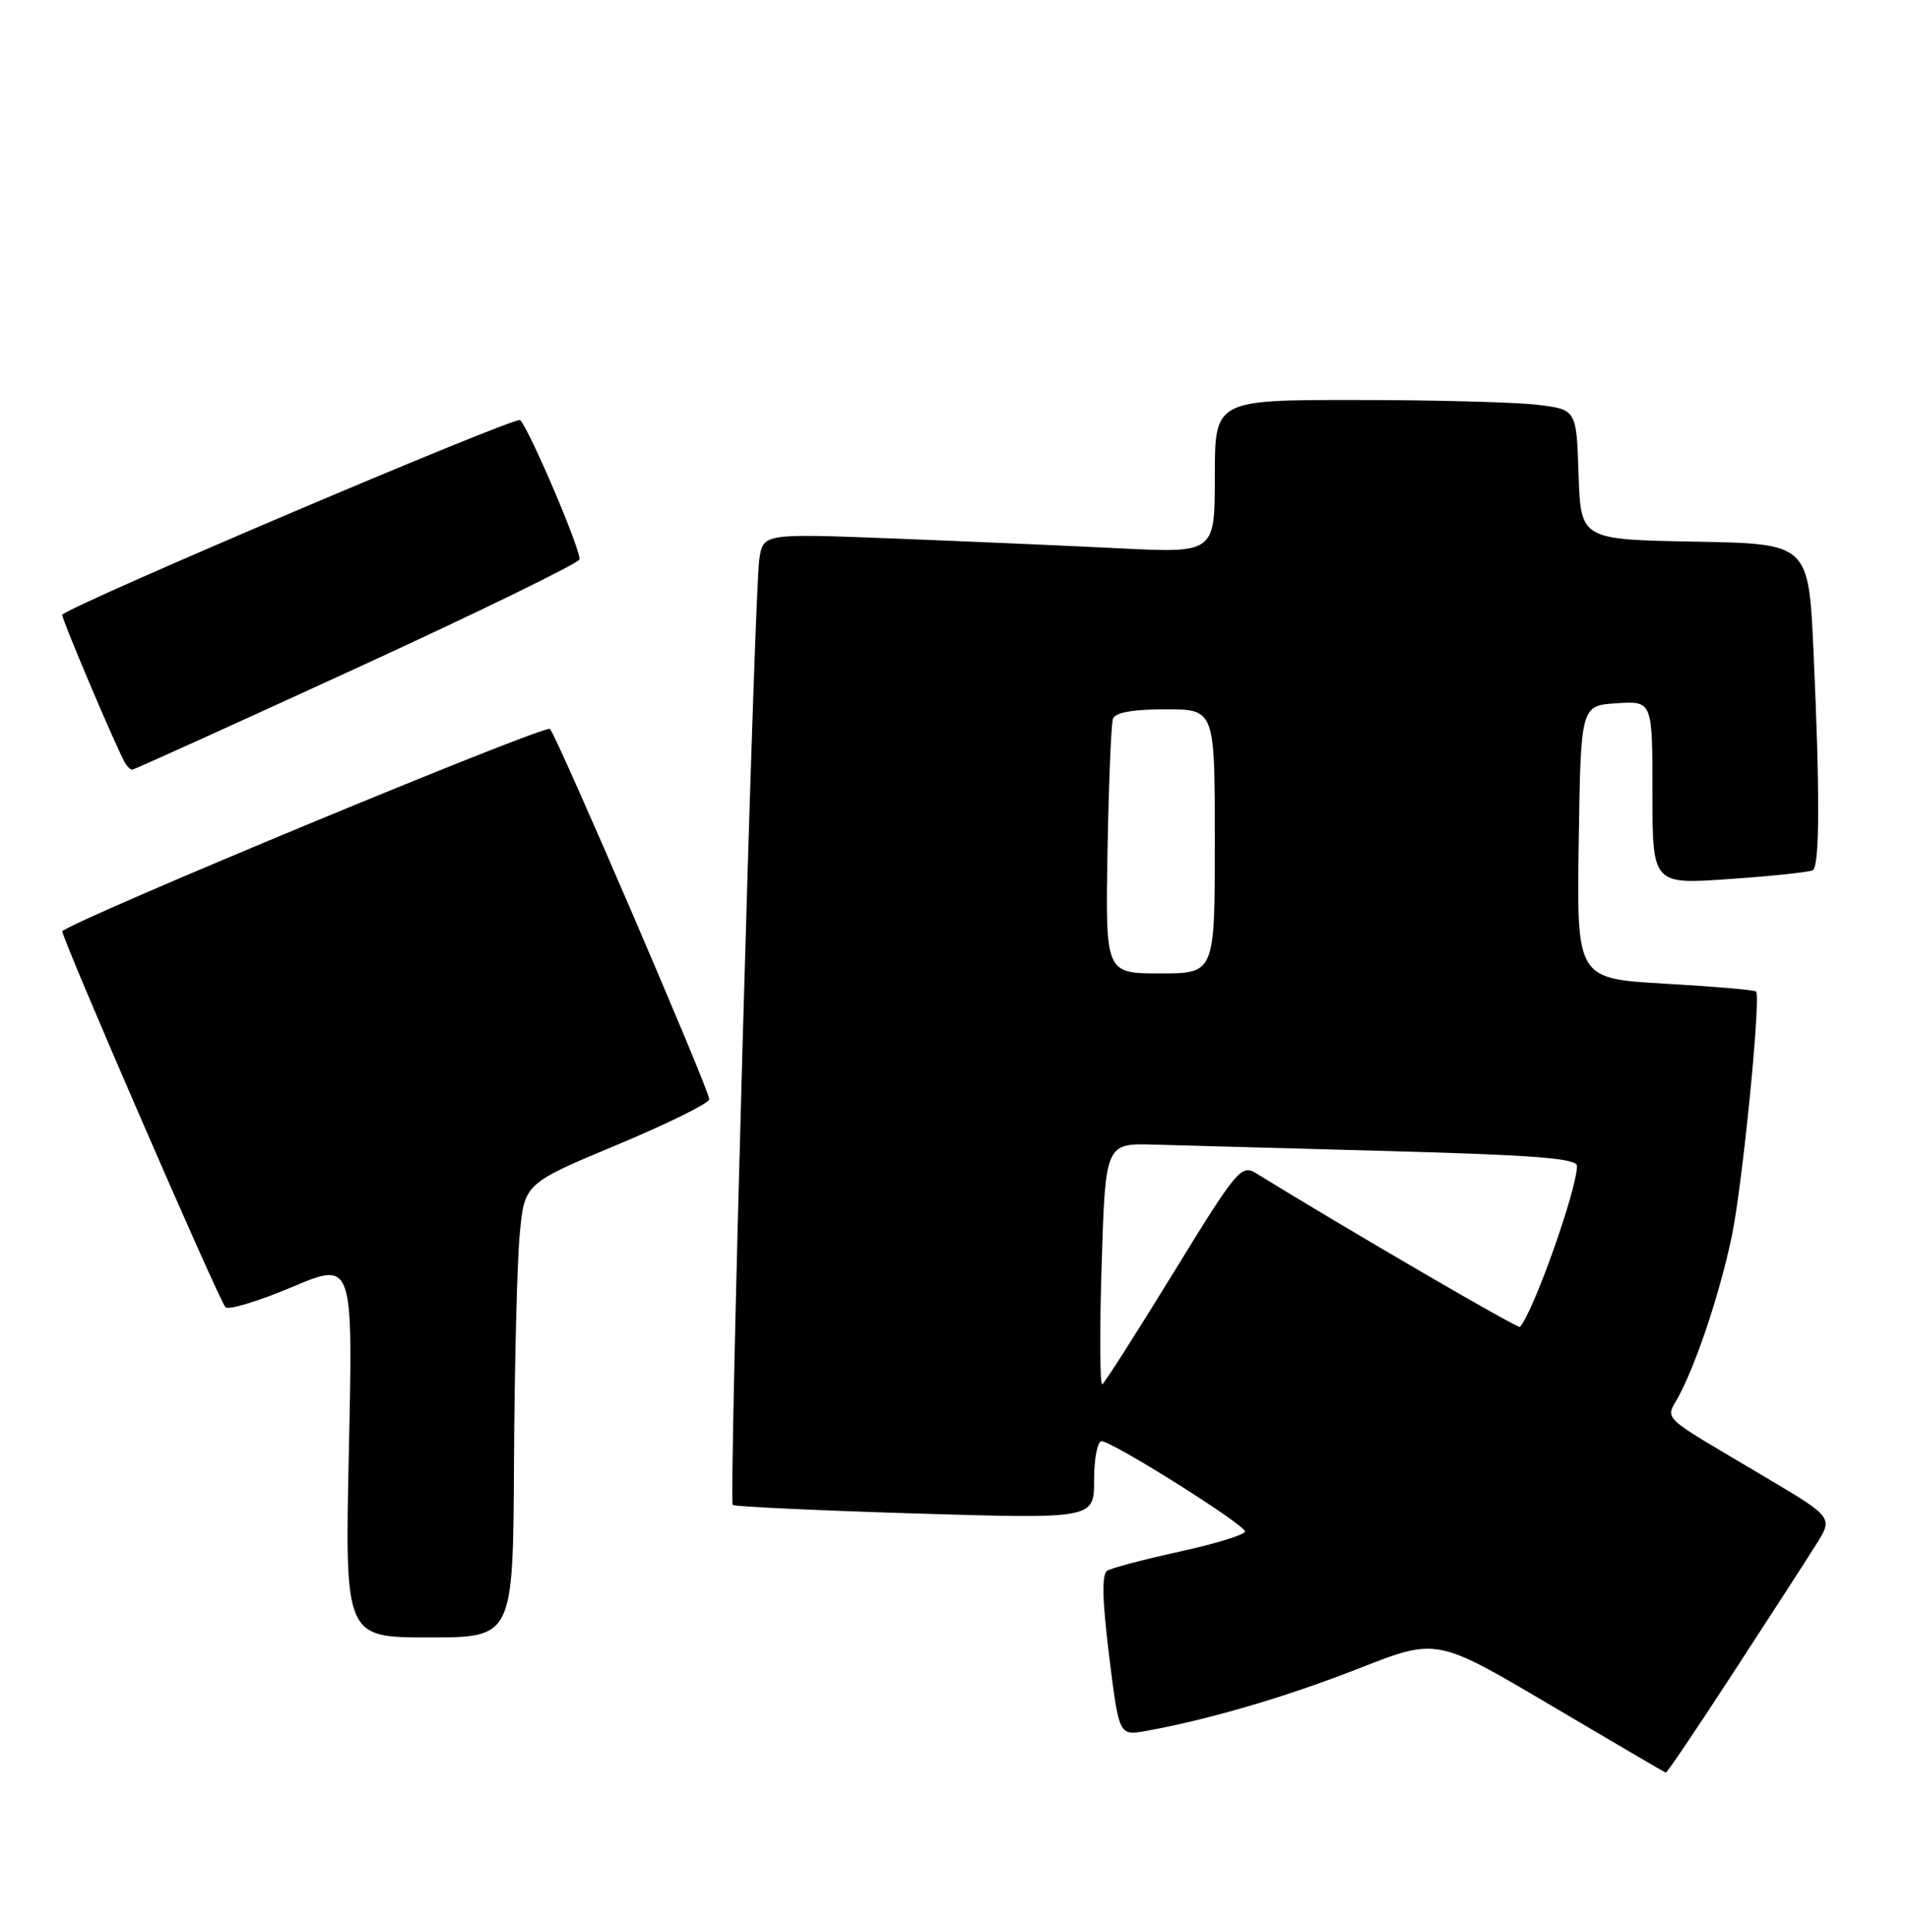 <?xml version="1.0" encoding="UTF-8" standalone="no"?>
<!DOCTYPE svg PUBLIC "-//W3C//DTD SVG 1.1//EN" "http://www.w3.org/Graphics/SVG/1.1/DTD/svg11.dtd" >
<svg xmlns="http://www.w3.org/2000/svg" xmlns:xlink="http://www.w3.org/1999/xlink" version="1.1" viewBox="0 0 253 256">
 <g >
 <path fill="currentColor"
d=" M 229.66 221.75 C 234.41 214.46 239.34 206.84 240.62 204.80 C 242.96 201.11 242.96 201.11 234.23 195.92 C 219.34 187.07 220.74 188.40 222.60 184.81 C 225.01 180.14 227.92 171.34 229.49 163.95 C 230.90 157.34 233.41 132.08 232.73 131.40 C 232.53 131.19 227.10 130.73 220.66 130.36 C 208.96 129.69 208.96 129.69 209.23 111.60 C 209.50 93.50 209.50 93.50 214.25 93.20 C 219.00 92.89 219.00 92.89 219.00 105.05 C 219.00 117.22 219.00 117.22 229.25 116.49 C 234.89 116.10 239.84 115.57 240.25 115.33 C 241.17 114.78 241.20 105.04 240.34 86.28 C 239.69 72.05 239.69 72.05 224.60 71.78 C 209.50 71.50 209.50 71.50 209.21 62.88 C 208.93 54.27 208.93 54.27 203.71 53.64 C 200.85 53.30 190.06 53.01 179.75 53.01 C 161.00 53.00 161.00 53.00 161.00 63.15 C 161.00 73.30 161.00 73.30 148.25 72.66 C 141.24 72.31 127.77 71.73 118.32 71.36 C 101.15 70.70 101.15 70.70 100.63 74.10 C 99.96 78.48 96.58 198.91 97.11 199.44 C 97.33 199.66 108.19 200.17 121.25 200.57 C 145.00 201.29 145.00 201.29 145.00 196.15 C 145.00 193.32 145.44 191.00 145.99 191.00 C 147.42 191.00 165.00 202.06 165.00 202.96 C 165.00 203.38 161.14 204.57 156.41 205.61 C 151.69 206.64 147.34 207.79 146.75 208.15 C 146.00 208.62 146.07 211.92 146.99 219.42 C 148.30 230.03 148.30 230.03 151.90 229.39 C 160.25 227.88 170.56 224.85 180.16 221.08 C 190.41 217.06 190.41 217.06 205.45 225.95 C 213.73 230.84 220.62 234.88 220.77 234.92 C 220.92 234.96 224.92 229.04 229.66 221.75 Z  M 68.12 193.75 C 68.19 180.96 68.53 167.43 68.87 163.68 C 69.50 156.85 69.50 156.85 81.75 151.73 C 88.49 148.92 94.00 146.19 94.00 145.67 C 94.00 144.46 73.92 97.78 72.89 96.60 C 72.32 95.95 9.88 121.85 8.26 123.41 C 7.93 123.74 29.01 172.34 29.88 173.24 C 30.27 173.65 34.23 172.45 38.69 170.57 C 46.78 167.16 46.78 167.16 46.24 192.08 C 45.70 217.00 45.70 217.00 56.85 217.00 C 68.00 217.00 68.00 217.00 68.12 193.75 Z  M 47.21 88.56 C 63.30 81.17 76.61 74.68 76.79 74.14 C 77.10 73.20 70.38 57.36 68.95 55.67 C 68.44 55.08 10.23 79.81 8.25 81.46 C 8.01 81.65 15.60 99.55 16.63 101.20 C 16.90 101.64 17.31 102.00 17.53 102.00 C 17.76 102.00 31.11 95.95 47.21 88.56 Z  M 146.00 167.66 C 146.50 151.50 146.50 151.50 153.00 151.69 C 156.57 151.79 170.64 152.18 184.25 152.55 C 203.36 153.07 209.00 153.52 209.00 154.51 C 209.00 157.60 203.28 173.75 201.44 175.85 C 201.20 176.12 179.04 163.22 166.44 155.47 C 164.51 154.28 163.86 155.07 155.53 168.65 C 150.66 176.59 146.41 183.25 146.09 183.45 C 145.76 183.65 145.72 176.54 146.00 167.66 Z  M 146.78 112.75 C 146.94 103.81 147.26 95.94 147.50 95.25 C 147.79 94.42 150.14 94.00 154.47 94.00 C 161.00 94.00 161.00 94.00 161.00 111.50 C 161.00 129.00 161.00 129.00 153.75 129.00 C 146.50 129.00 146.50 129.00 146.78 112.75 Z "/>
</g>
</svg>